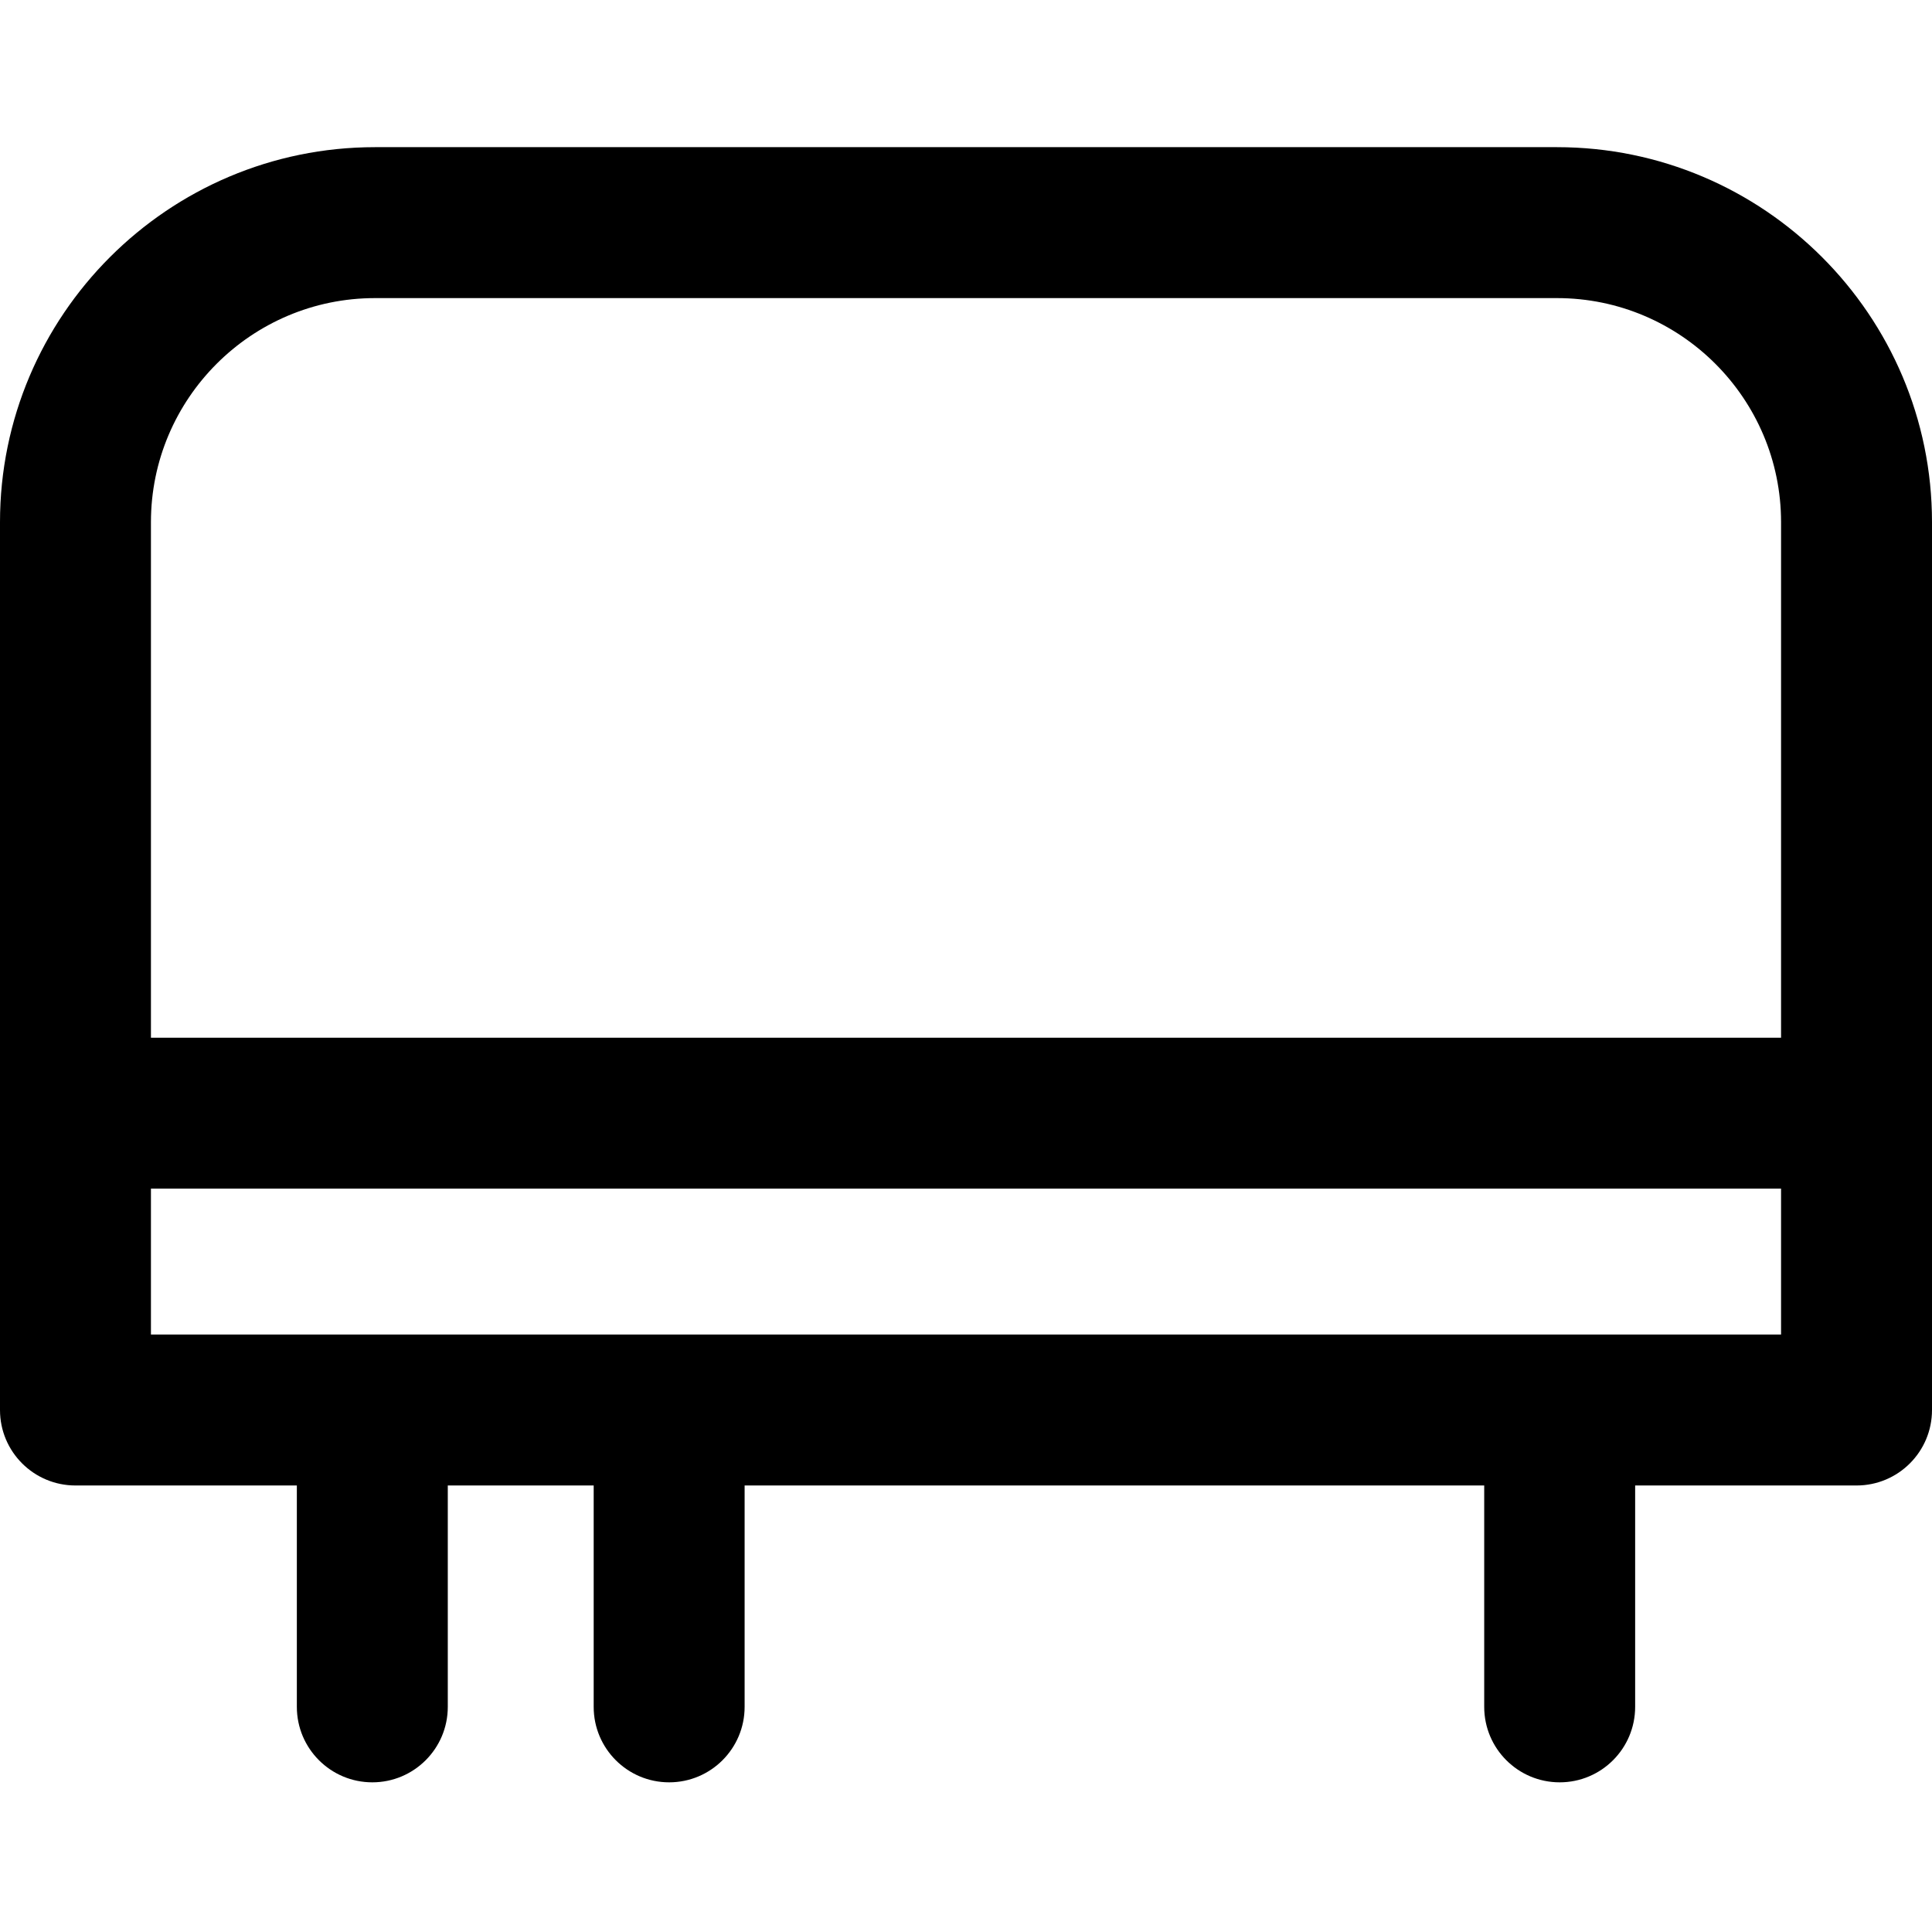 <svg height="512pt" viewBox="0 -39 512 512" width="512pt" xmlns="http://www.w3.org/2000/svg"><path d="m412.621 0h-313.242c-54.797 0-99.379 44.582-99.379 99.379v235.289c0 11.047 8.953 20 20 20h58.668v58.668c0 11.043 8.953 20 20 20s20-8.957 20-20v-58.668h38.664v58.668c0 11.043 8.953 20 20 20s20-8.957 20-20v-58.668h196v58.668c0 11.043 8.953 20 20 20s20-8.957 20-20v-58.668h58.668c11.047 0 20-8.953 20-20v-235.289c0-54.797-44.582-99.379-99.379-99.379zm-313.242 40h313.242c32.742 0 59.379 26.637 59.379 59.379v136.621h-432v-136.621c0-32.742 26.637-59.379 59.379-59.379zm-59.379 274.668v-38.668h432v38.668zm0 0"/></svg>